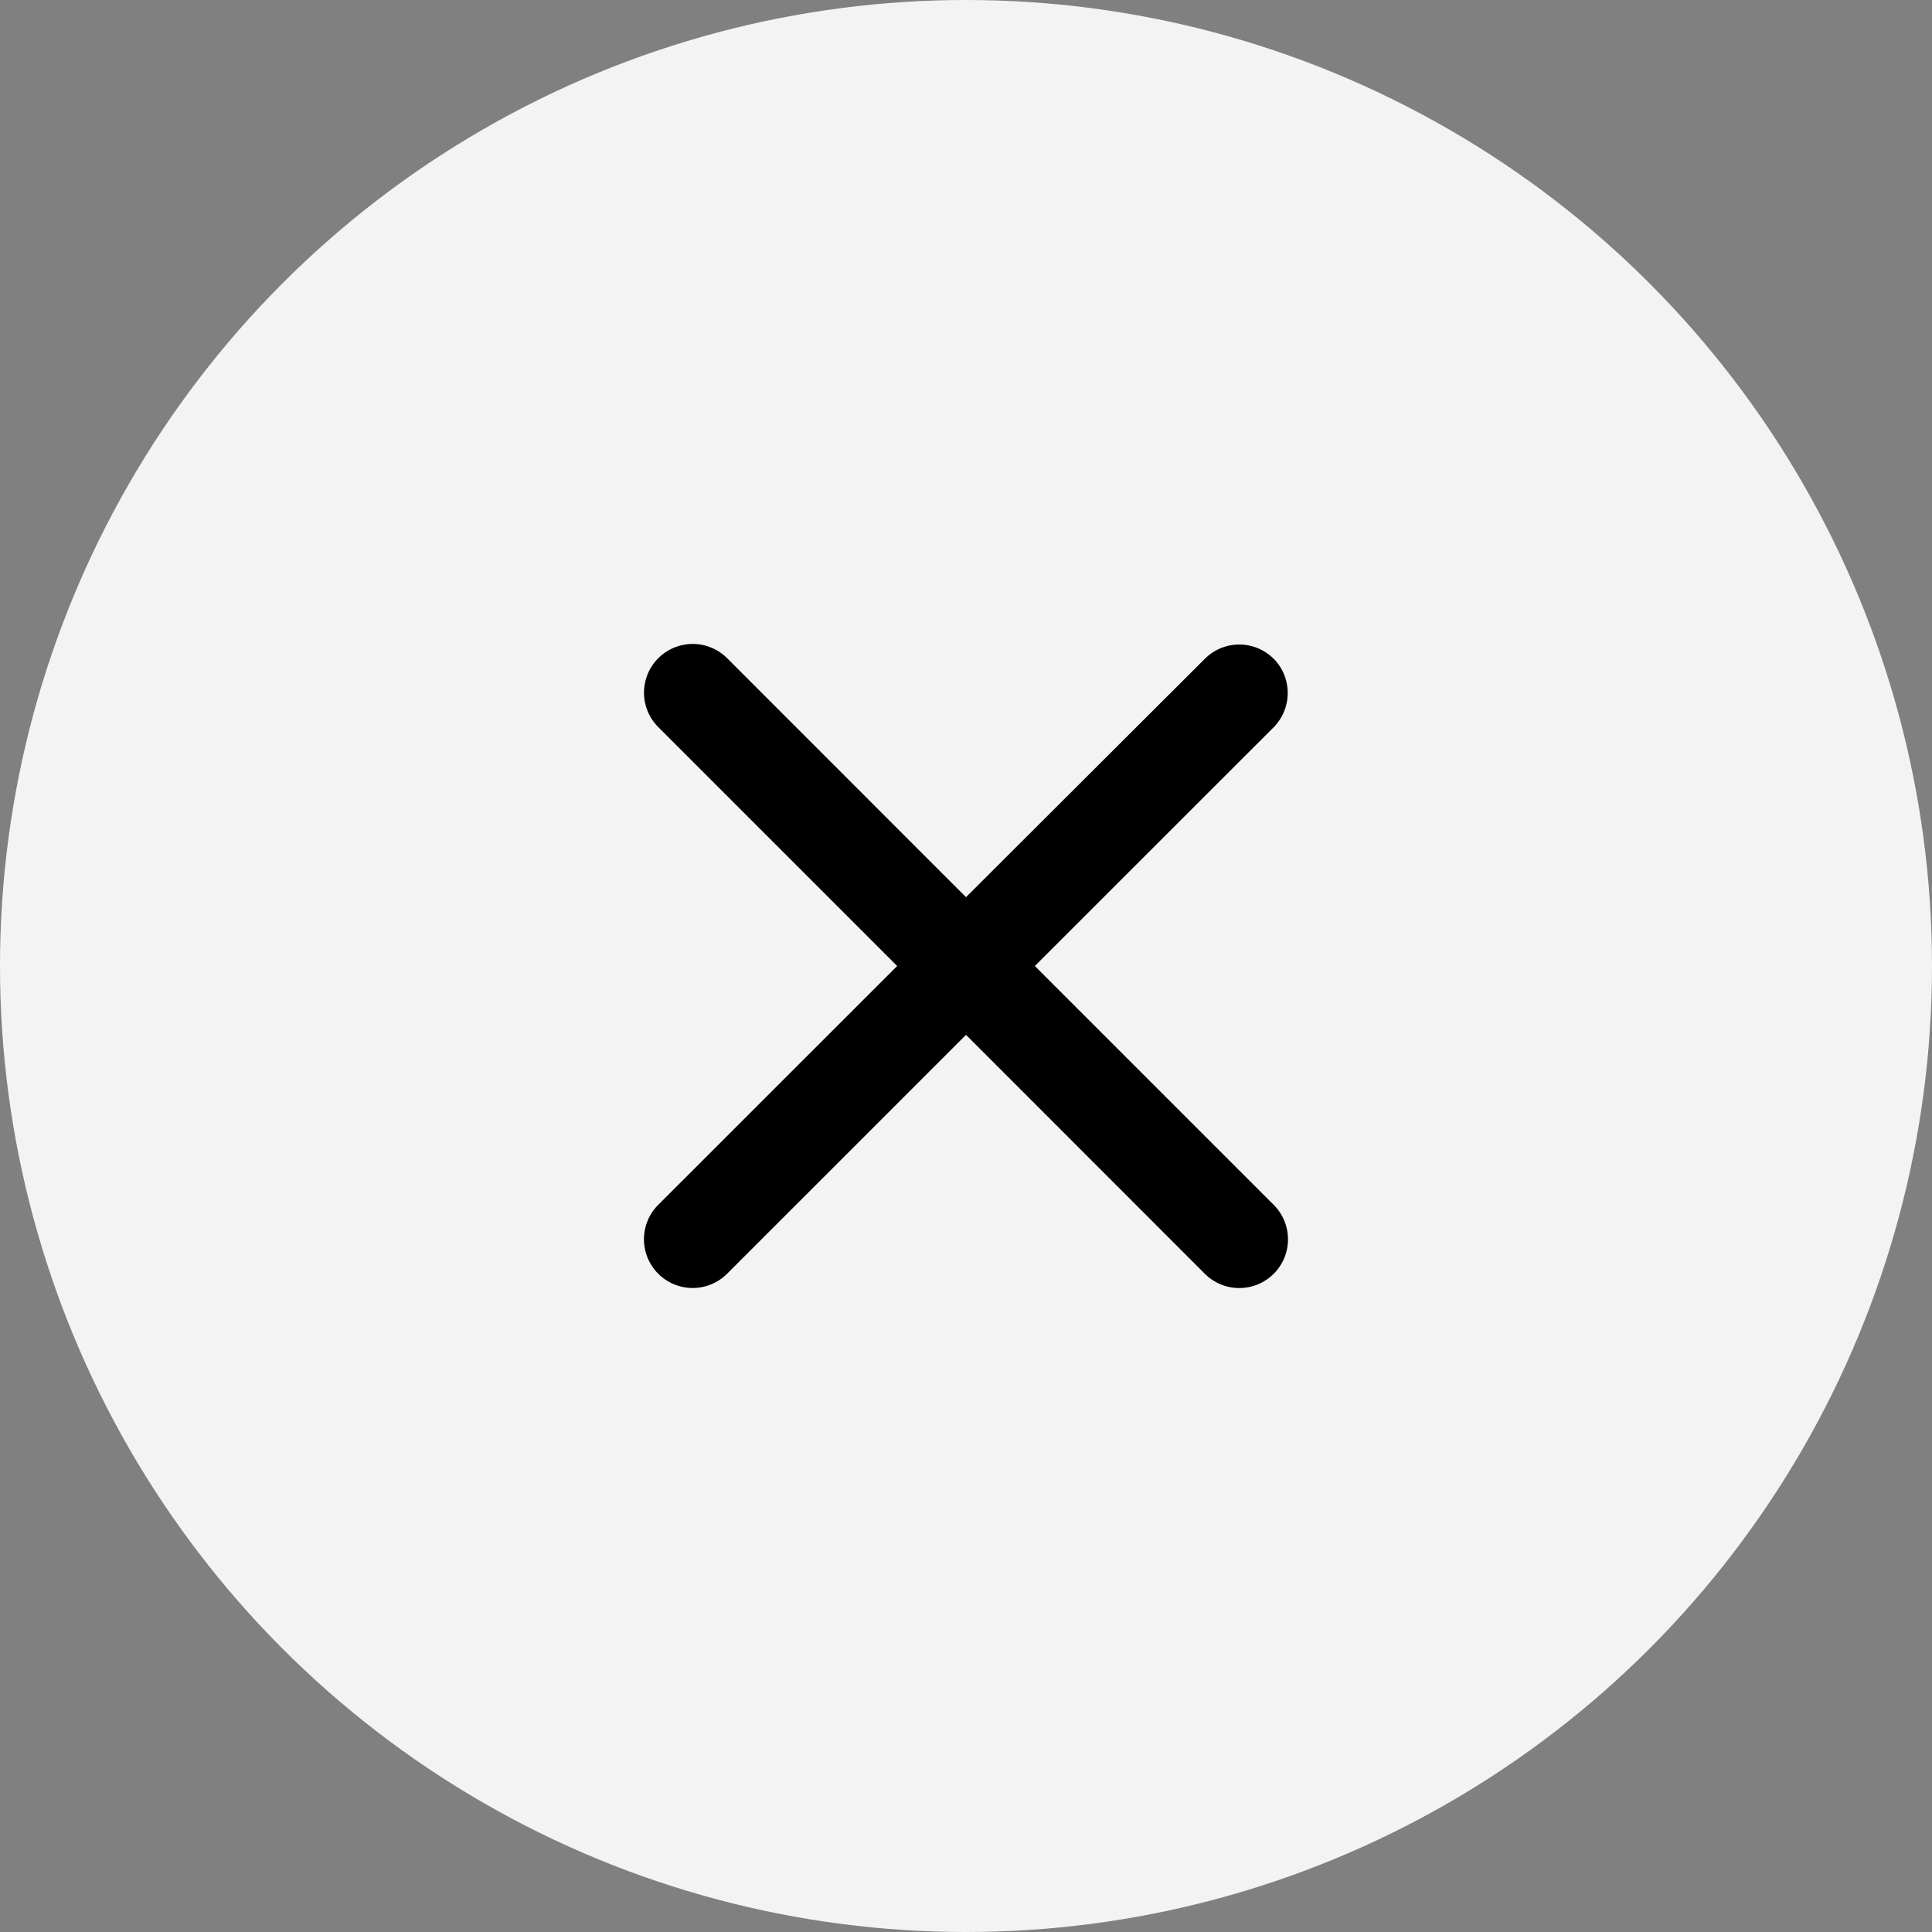 <svg width="19" height="19" fill="none" xmlns="http://www.w3.org/2000/svg"><rect width="100%" height="100%" fill="#808080" stroke="none"/><circle cx="9.5" cy="9.5" r="9.5" fill="#F3F3F3"/><path d="M12.526 6.479a.478.478 0 00-.677 0L9.5 8.823l-2.349-2.35a.478.478 0 10-.677.678L8.823 9.5l-2.35 2.349a.478.478 0 10.678.677L9.5 10.177l2.349 2.35a.478.478 0 10.677-.678L10.177 9.5l2.35-2.349a.481.481 0 000-.672z" fill="#000"/></svg>